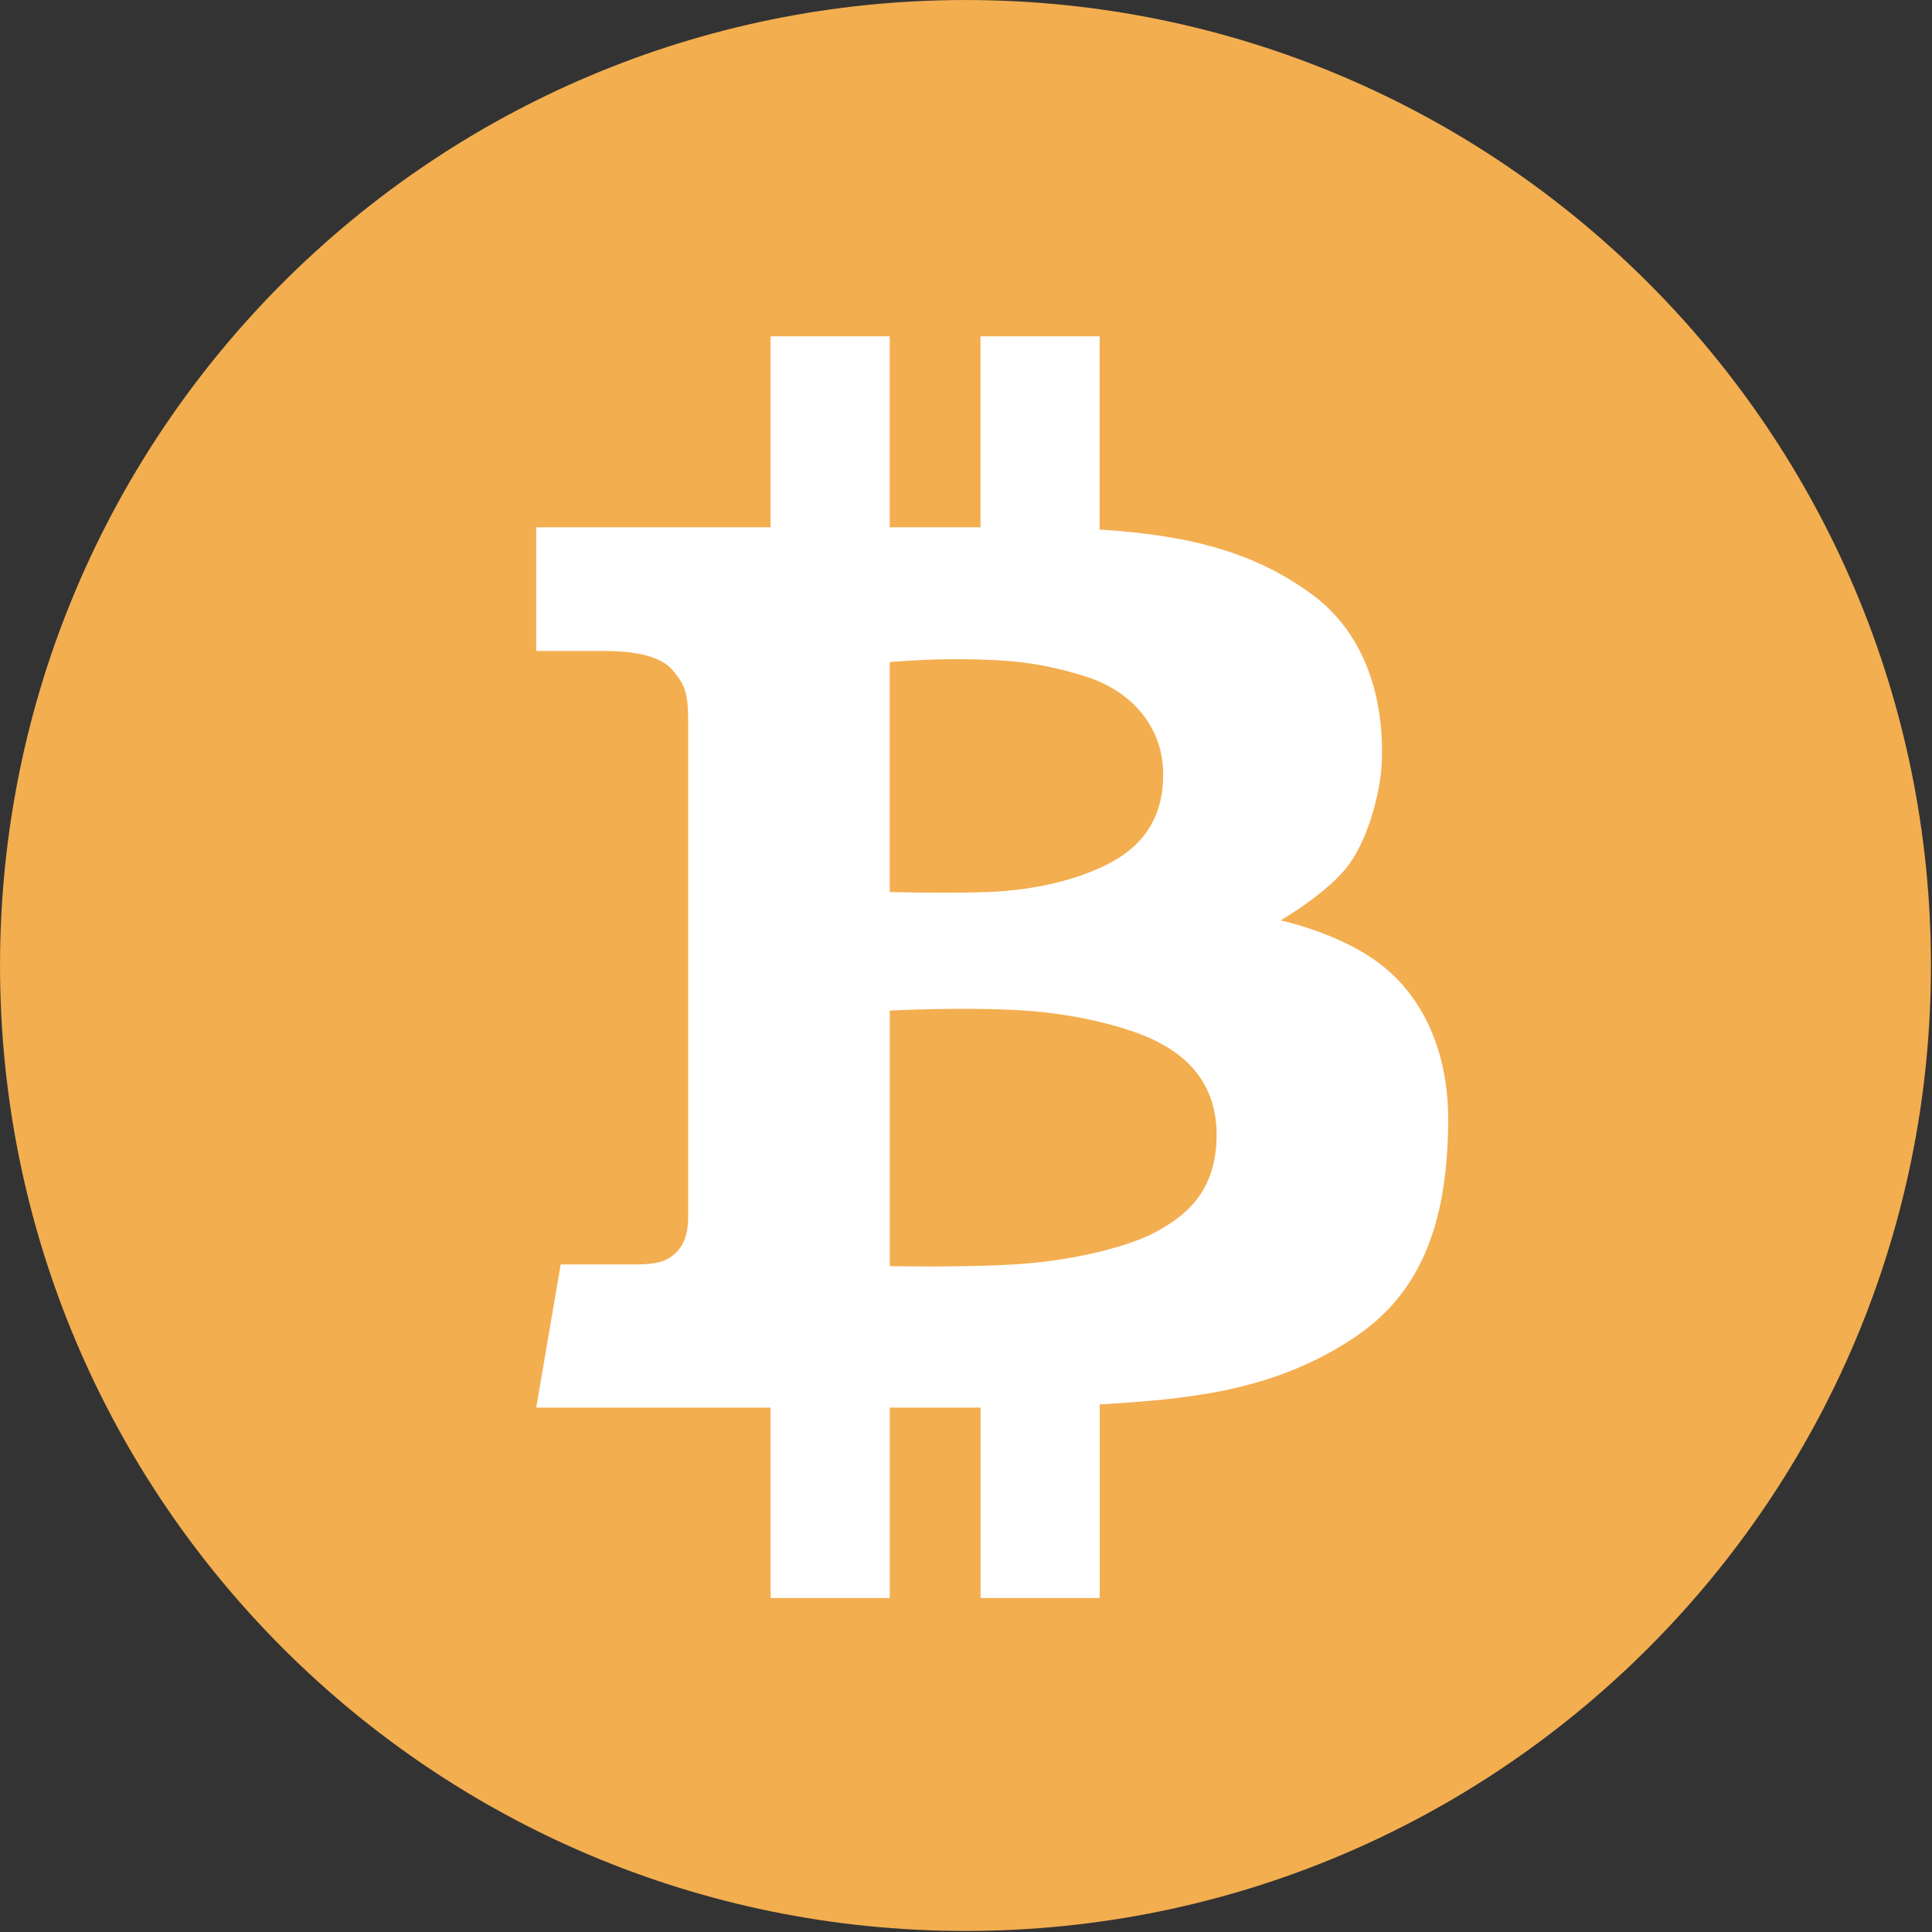 <svg xmlns="http://www.w3.org/2000/svg" xmlns:svg="http://www.w3.org/2000/svg" xmlns:xlink="http://www.w3.org/1999/xlink" id="Layer_1" width="32" height="32" x="0" y="0" enable-background="new -.5 -.5 32 32" version="1.1" viewBox="-0.5 -0.5 32 32" xml:space="preserve"><rect x="-0.5" y="-0.5" width="32" height="32" fill="#333333" stroke="none"/><circle id="path4142" cx="15.5" cy="15.5" r="15.5" fill="#FFF"/><g id="BTC_2_" transform="matrix(0.141,0,0,0.141,0,-2.831823e-4)"><path id="path4" fill="#F3AE50" d="M132.171,118.702c-2.617-1.315-8.438-3.073-15.367-3.537 c-6.936-0.457-15.827,0-15.827,0v30.021c0,0,9.286,0.194,15.502-0.263c6.209-0.457,12.619-2.021,15.824-3.793 c3.205-1.765,7.067-4.513,7.067-11.38C139.37,122.883,134.787,120.003,132.171,118.702z"/><path id="path6" fill="#F3AE50" d="M112.616,101.238c5.102-0.201,10.529-1.377,14.453-3.53 c3.925-2.16,6.147-5.558,6.015-10.66c-0.132-5.109-3.53-9.421-9.283-11.186c-5.752-1.772-9.615-1.897-13.996-1.966 c-4.385-0.062-8.833,0.332-8.833,0.332v27.01C100.976,101.238,107.514,101.431,112.616,101.238z"/><path id="path8" fill="#F3AE50" d="M109.868-3.542C47.233-3.542-3.544,47.231-3.544,109.87 c0,62.631,50.777,113.412,113.412,113.412c62.638,0,113.412-50.781,113.412-113.412C223.279,47.231,172.506-3.542,109.868-3.542z M156.045,153.23c-8.438,5.891-17.464,6.936-21.452,7.462c-1.966,0.256-5.344,0.526-8.957,0.741v22.739h-14v-22.372 c-2.617,0-6.361,0-10.66,0v22.372h-14v-22.372c-13.851,0-27.533,0-27.533,0l2.876-16.807c0,0,5.558,0,8.372,0 s3.987-0.263,5.164-1.378s1.44-2.81,1.44-4.188c0-1.371,0-54.283,0-57.91c0-3.627-0.294-4.61-1.962-6.472 c-1.668-1.869-5.593-2.118-7.801-2.118c-2.208,0-8.092,0-8.092,0V58.397c0,0,13.249,0,27.536,0V35.962h13.996v22.435 c3.89,0,7.538,0,10.66,0V35.962h13.996v22.704c10.432,0.644,18.205,2.63,24.982,7.642c8.763,6.479,8.307,17.727,8.113,20.406 c-0.194,2.679-1.371,7.85-3.731,11.186c-2.347,3.336-8.106,6.673-8.106,6.673s6.798,1.433,11.574,5.032 c4.776,3.599,8.307,9.94,8.113,19.23C166.38,138.126,164.483,147.346,156.045,153.23z"/></g></svg>
